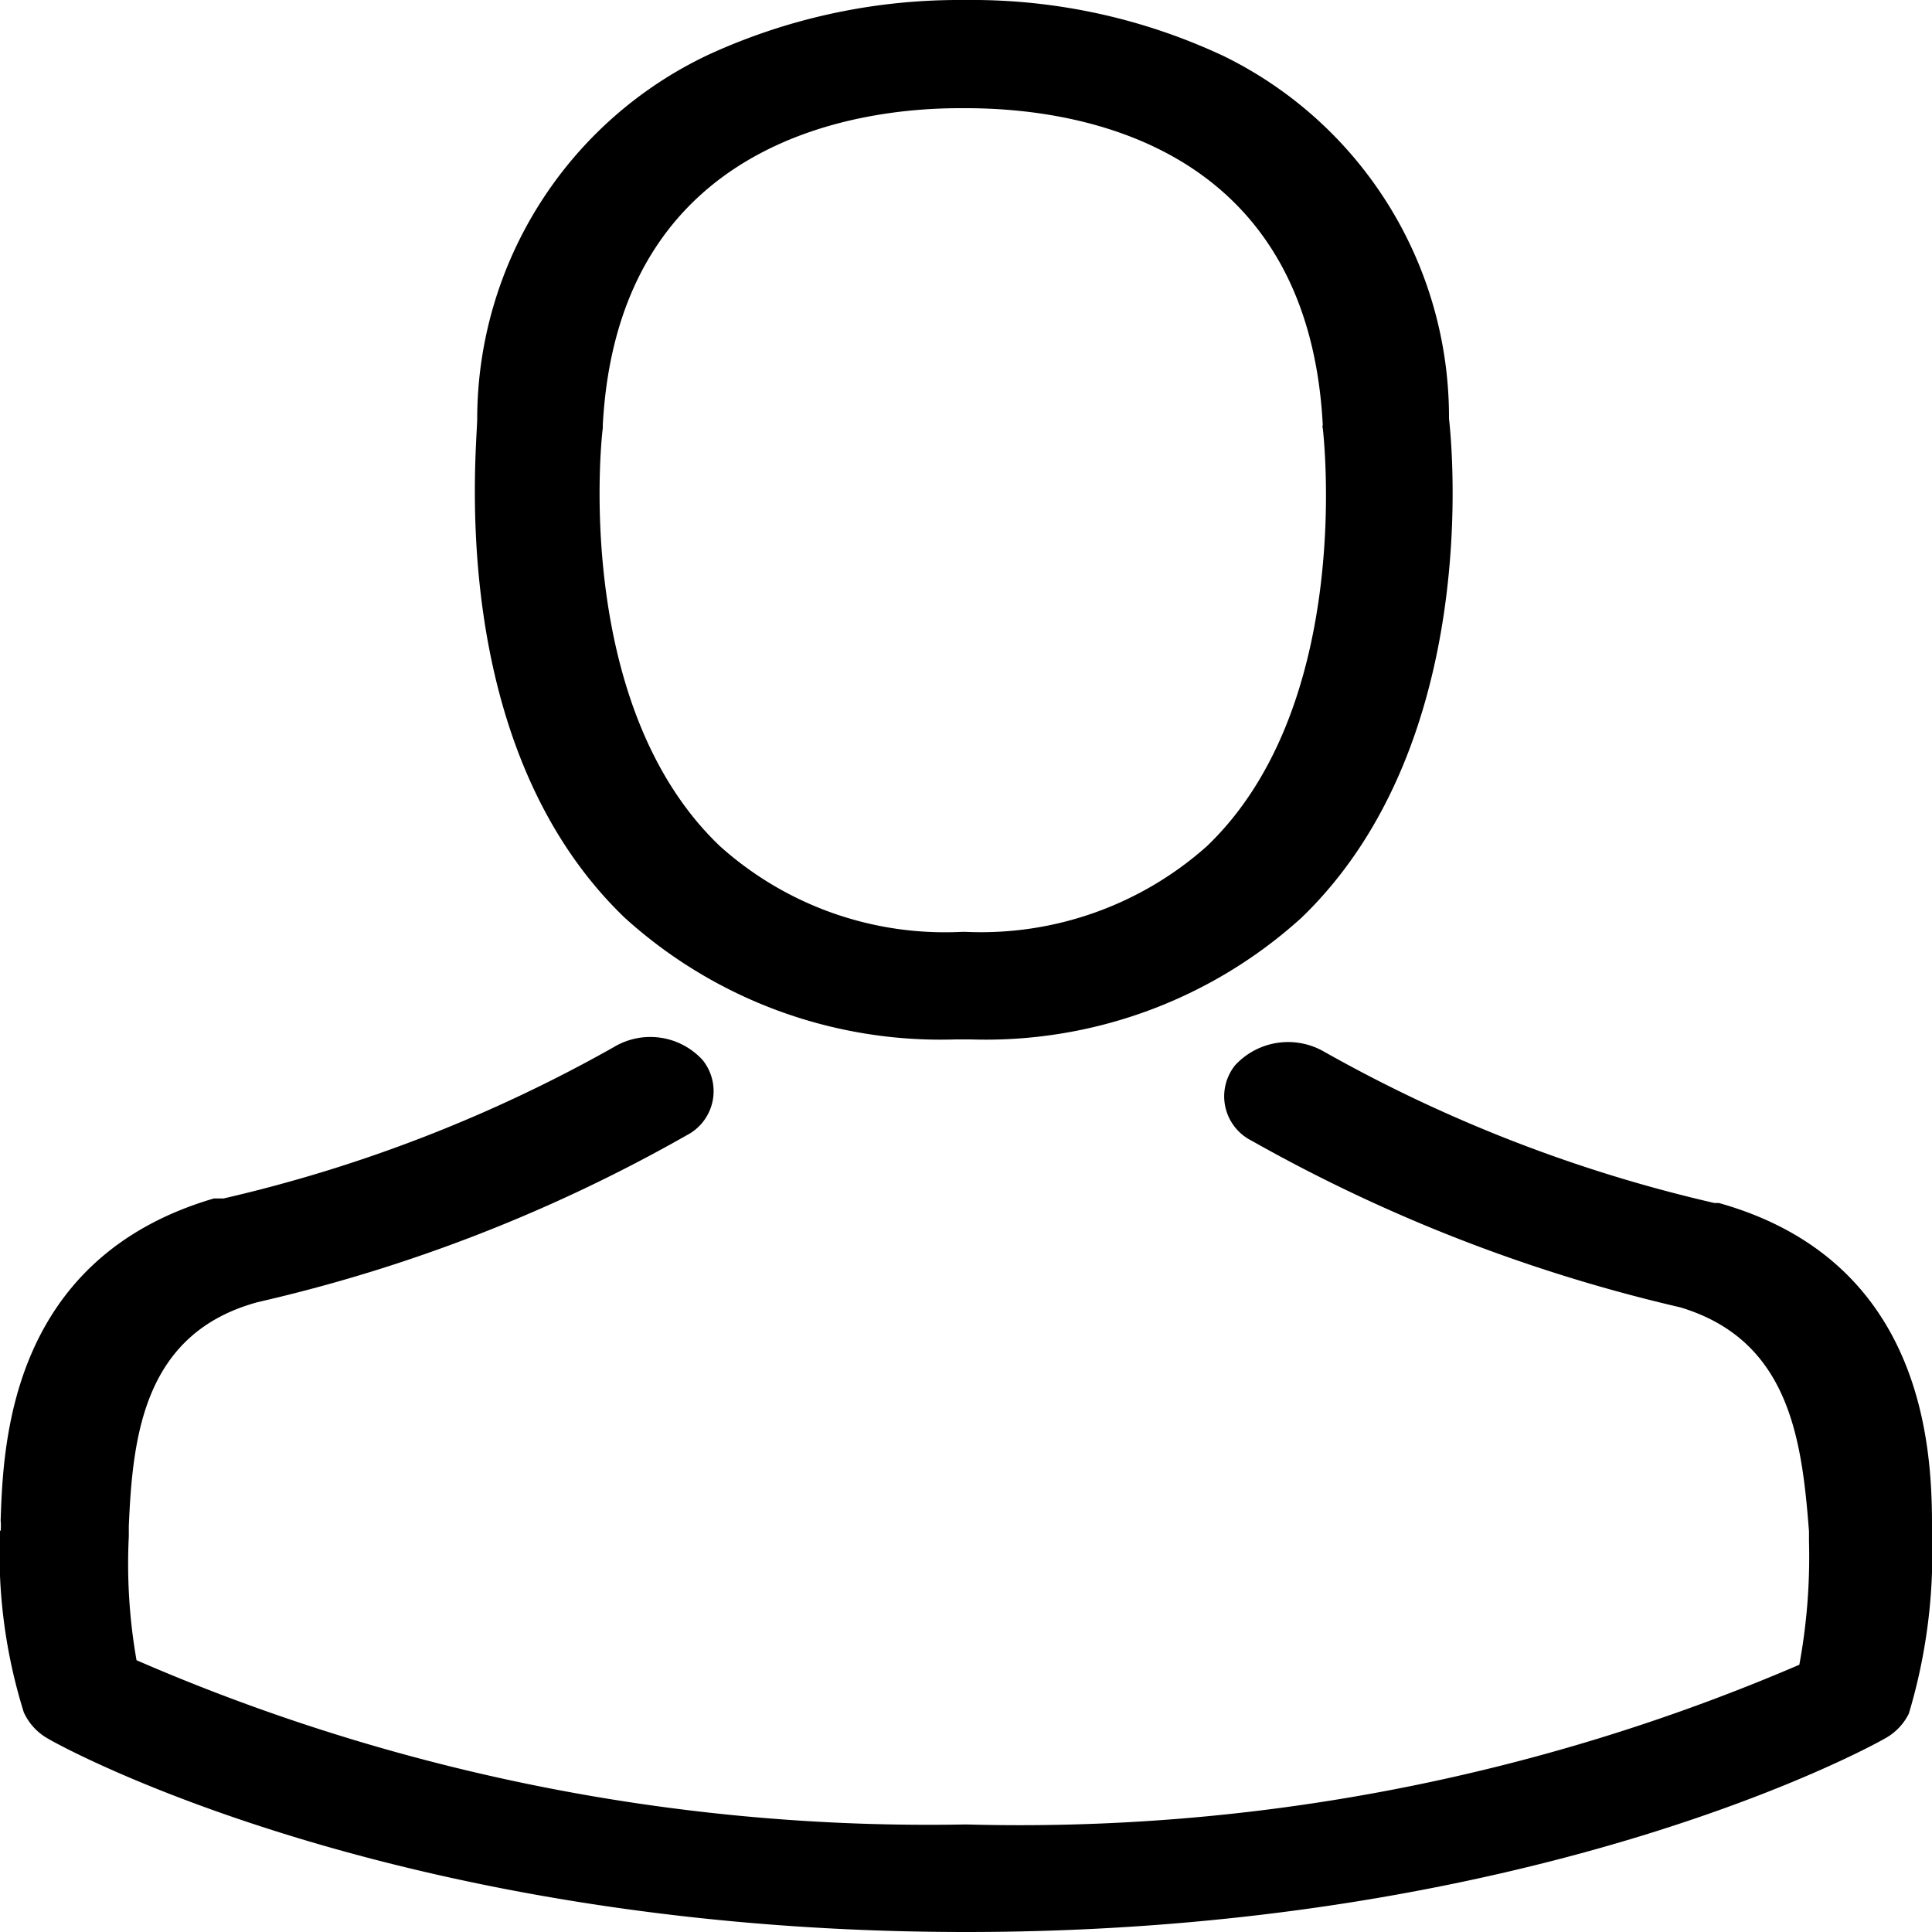 <svg xmlns="http://www.w3.org/2000/svg" viewBox="0 0 30 30"><title>user</title><g id="Слой_2" data-name="Слой 2"><g id="Слой_1-2" data-name="Слой 1"><path d="M14.84,16.14h.23a7.3,7.3,0,0,0,5.14-1.89C23,11.56,22.55,6.94,22.5,6.5A6.24,6.24,0,0,0,19,.87,9.2,9.2,0,0,0,15,0h-.12A9.31,9.31,0,0,0,11,.85,6.26,6.26,0,0,0,7.41,6.5c0,.44-.51,5.06,2.29,7.75A7.3,7.3,0,0,0,14.84,16.14ZM9.36,6.65s0,0,0-.05c.24-4.45,4-4.92,5.54-4.92H15c2,0,5.32.72,5.54,4.92a.07.07,0,0,0,0,.05s.52,4.27-1.8,6.49A5.27,5.27,0,0,1,15,14.47h-.07a5.23,5.23,0,0,1-3.75-1.33C8.86,10.93,9.35,6.69,9.36,6.65Z"/><path d="M30,23.83v0s0-.1,0-.15c0-1.23-.14-4.11-3.31-5l-.07,0a22.65,22.65,0,0,1-6.06-2.35,1.12,1.12,0,0,0-1.38.21.77.77,0,0,0,.25,1.17,25,25,0,0,0,6.66,2.59c1.7.51,1.89,2.06,2,3.48v.15a9.23,9.23,0,0,1-.15,1.92A30.65,30.65,0,0,1,15,28.33,30.88,30.88,0,0,1,2.12,25.78,8.64,8.64,0,0,1,2,23.86V23.7c.06-1.42.24-3,2-3.48a24.57,24.57,0,0,0,6.66-2.59.77.77,0,0,0,.25-1.17,1.1,1.1,0,0,0-1.38-.2,22.69,22.69,0,0,1-6.06,2.35H3.32c-3.17.93-3.27,3.81-3.31,5a.81.81,0,0,1,0,.16H0a8.27,8.27,0,0,0,.37,2.82A.89.89,0,0,0,.75,27C1,27.15,6.22,30,15,30s14-2.85,14.26-3a.89.89,0,0,0,.38-.39A8.66,8.66,0,0,0,30,23.83Z"/></g></g></svg>